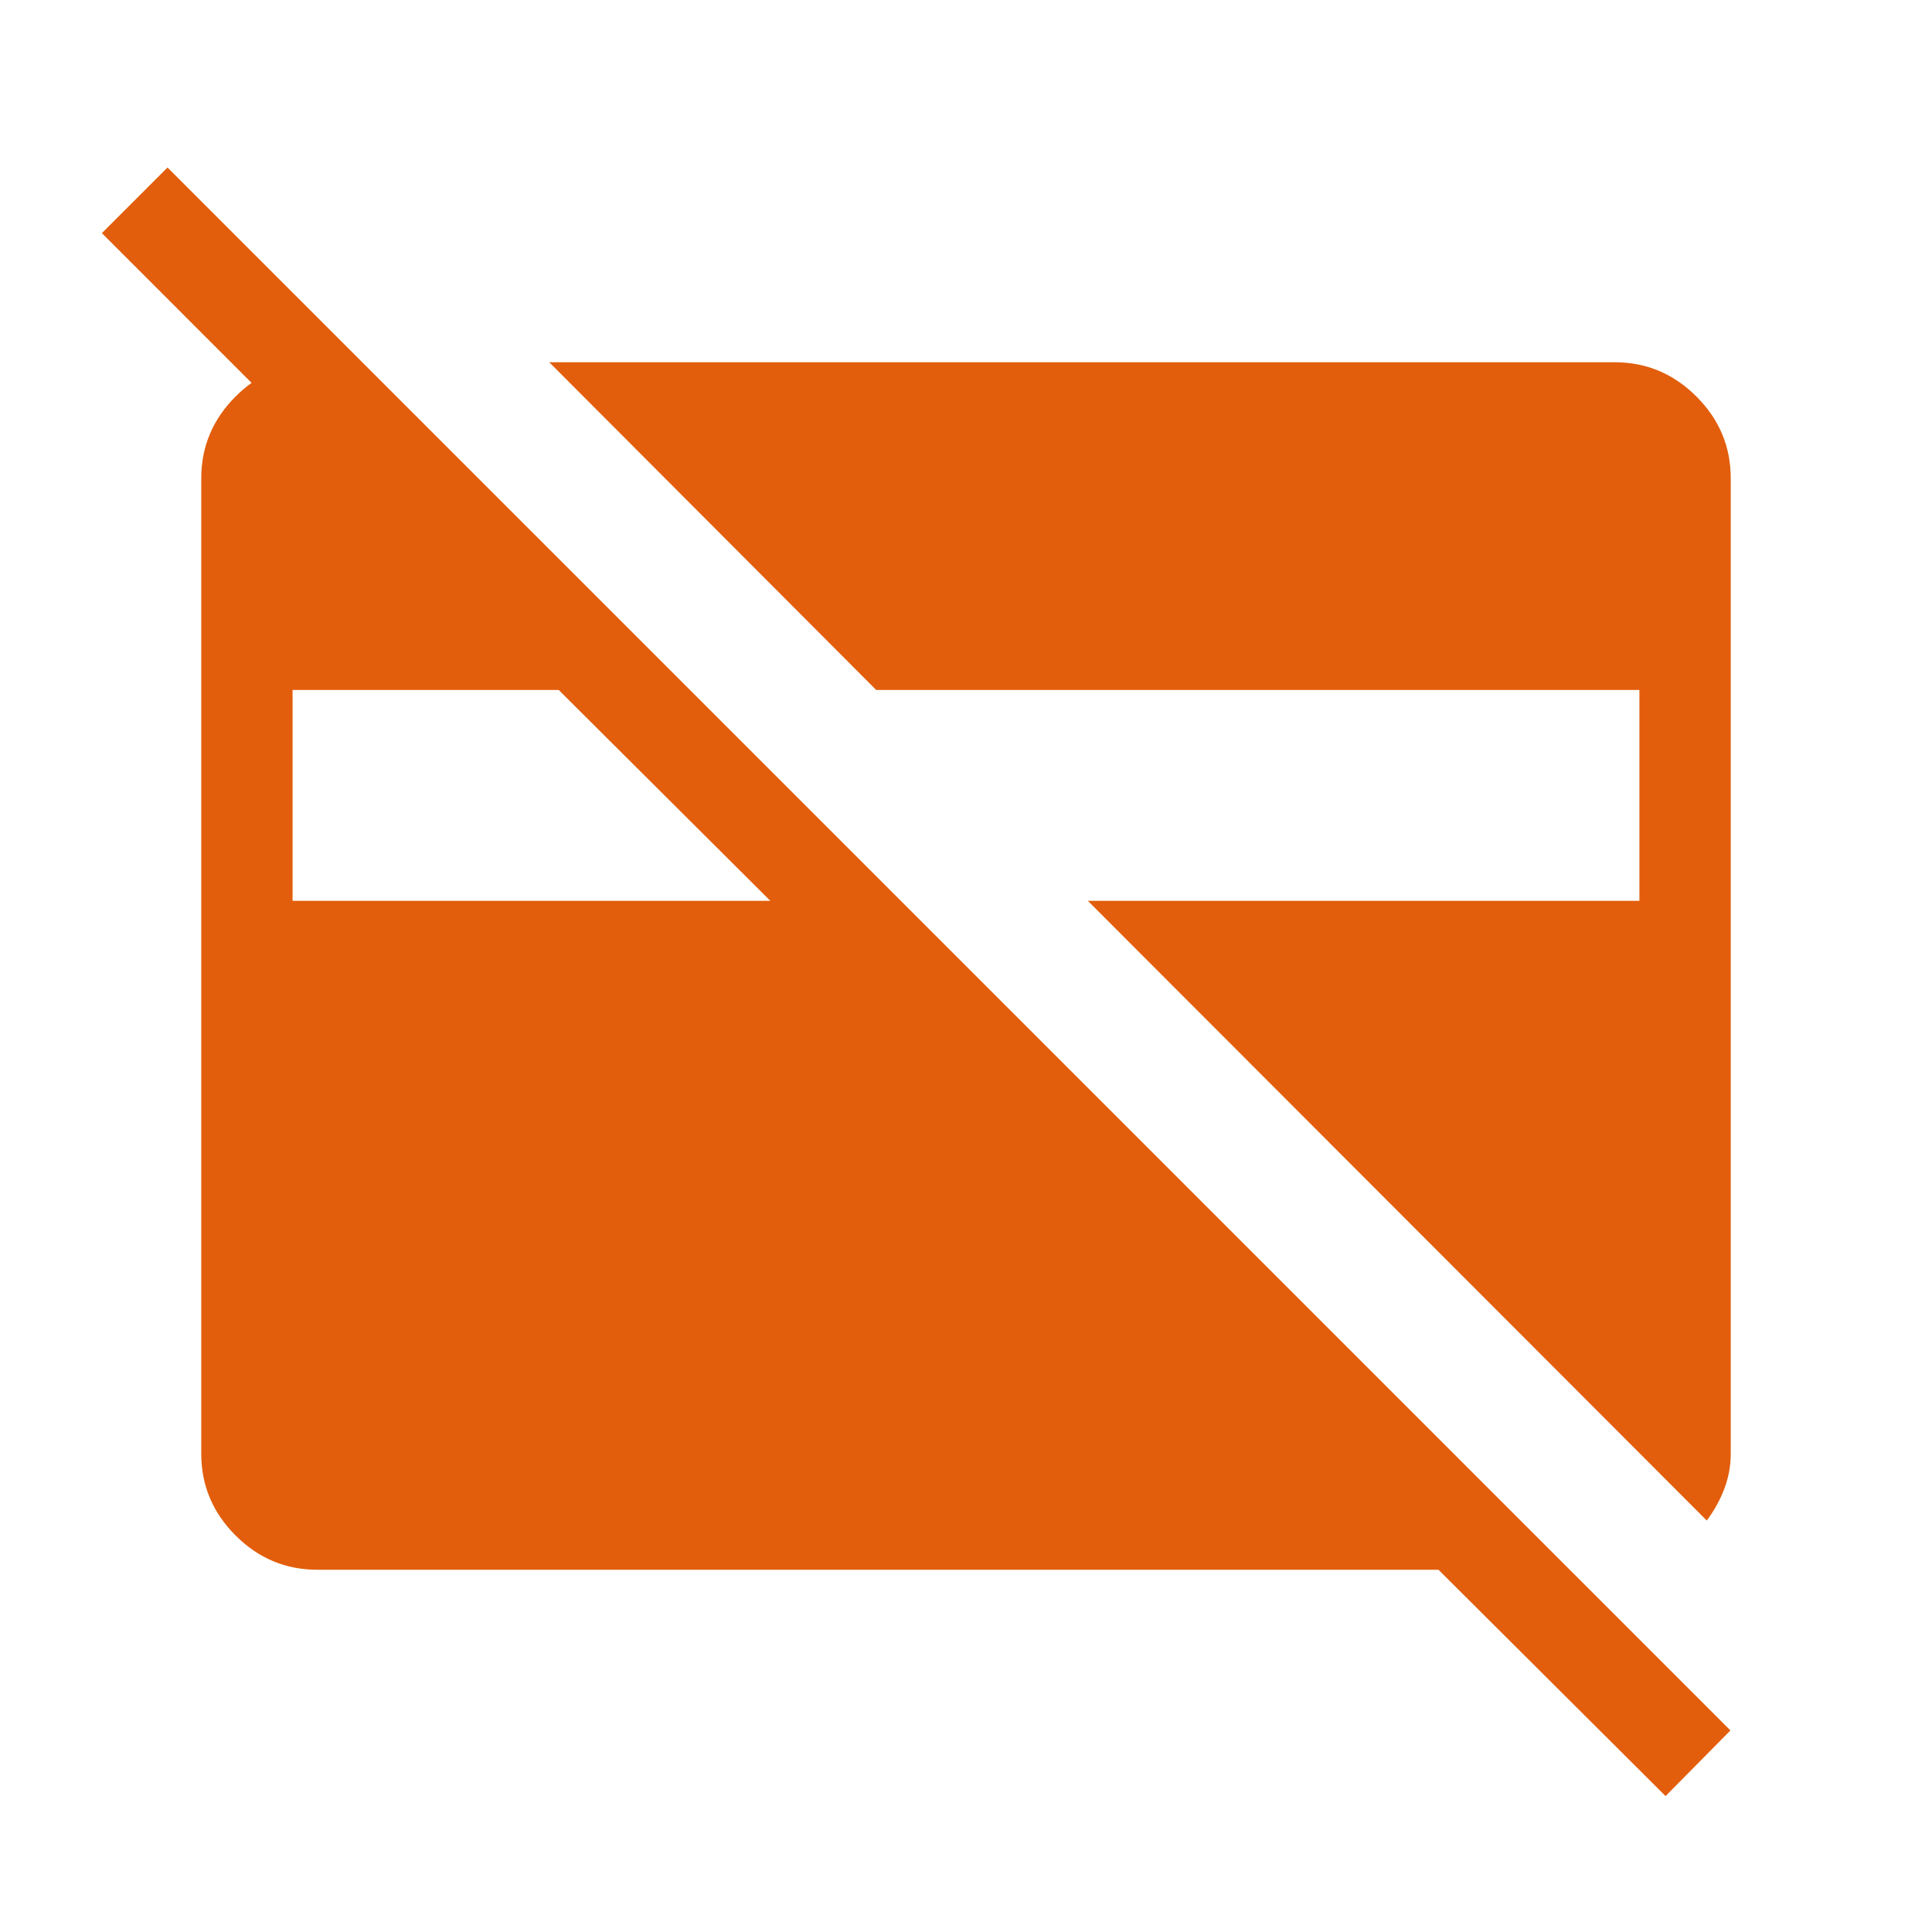 <svg xmlns="http://www.w3.org/2000/svg" height="48" viewBox="0 -960 960 960" width="48"><path fill="#E25E0C" d="M848.076-204.463 540.538-512.385h274.077v-104.768H435.386L272.925-779.999h529.381q23.616 0 40.654 17.039 17.039 17.038 17.039 40.654v484.612q0 9.077-3.231 17.539-3.231 8.461-8.692 15.692ZM145.385-512.385H382.77L277.618-617.153H145.385v104.768ZM827.616-67.539 714.769-180H157.694q-23.616 0-40.654-17.039-17.039-17.038-17.039-40.654v-484.612q0-23.616 17.039-40.654 17.038-17.039 40.654-17.039h22.307l45.384 45.384h-65.229L50.617-844.154l32.615-32.614 776.614 776.614-32.23 32.615Z"/></svg>